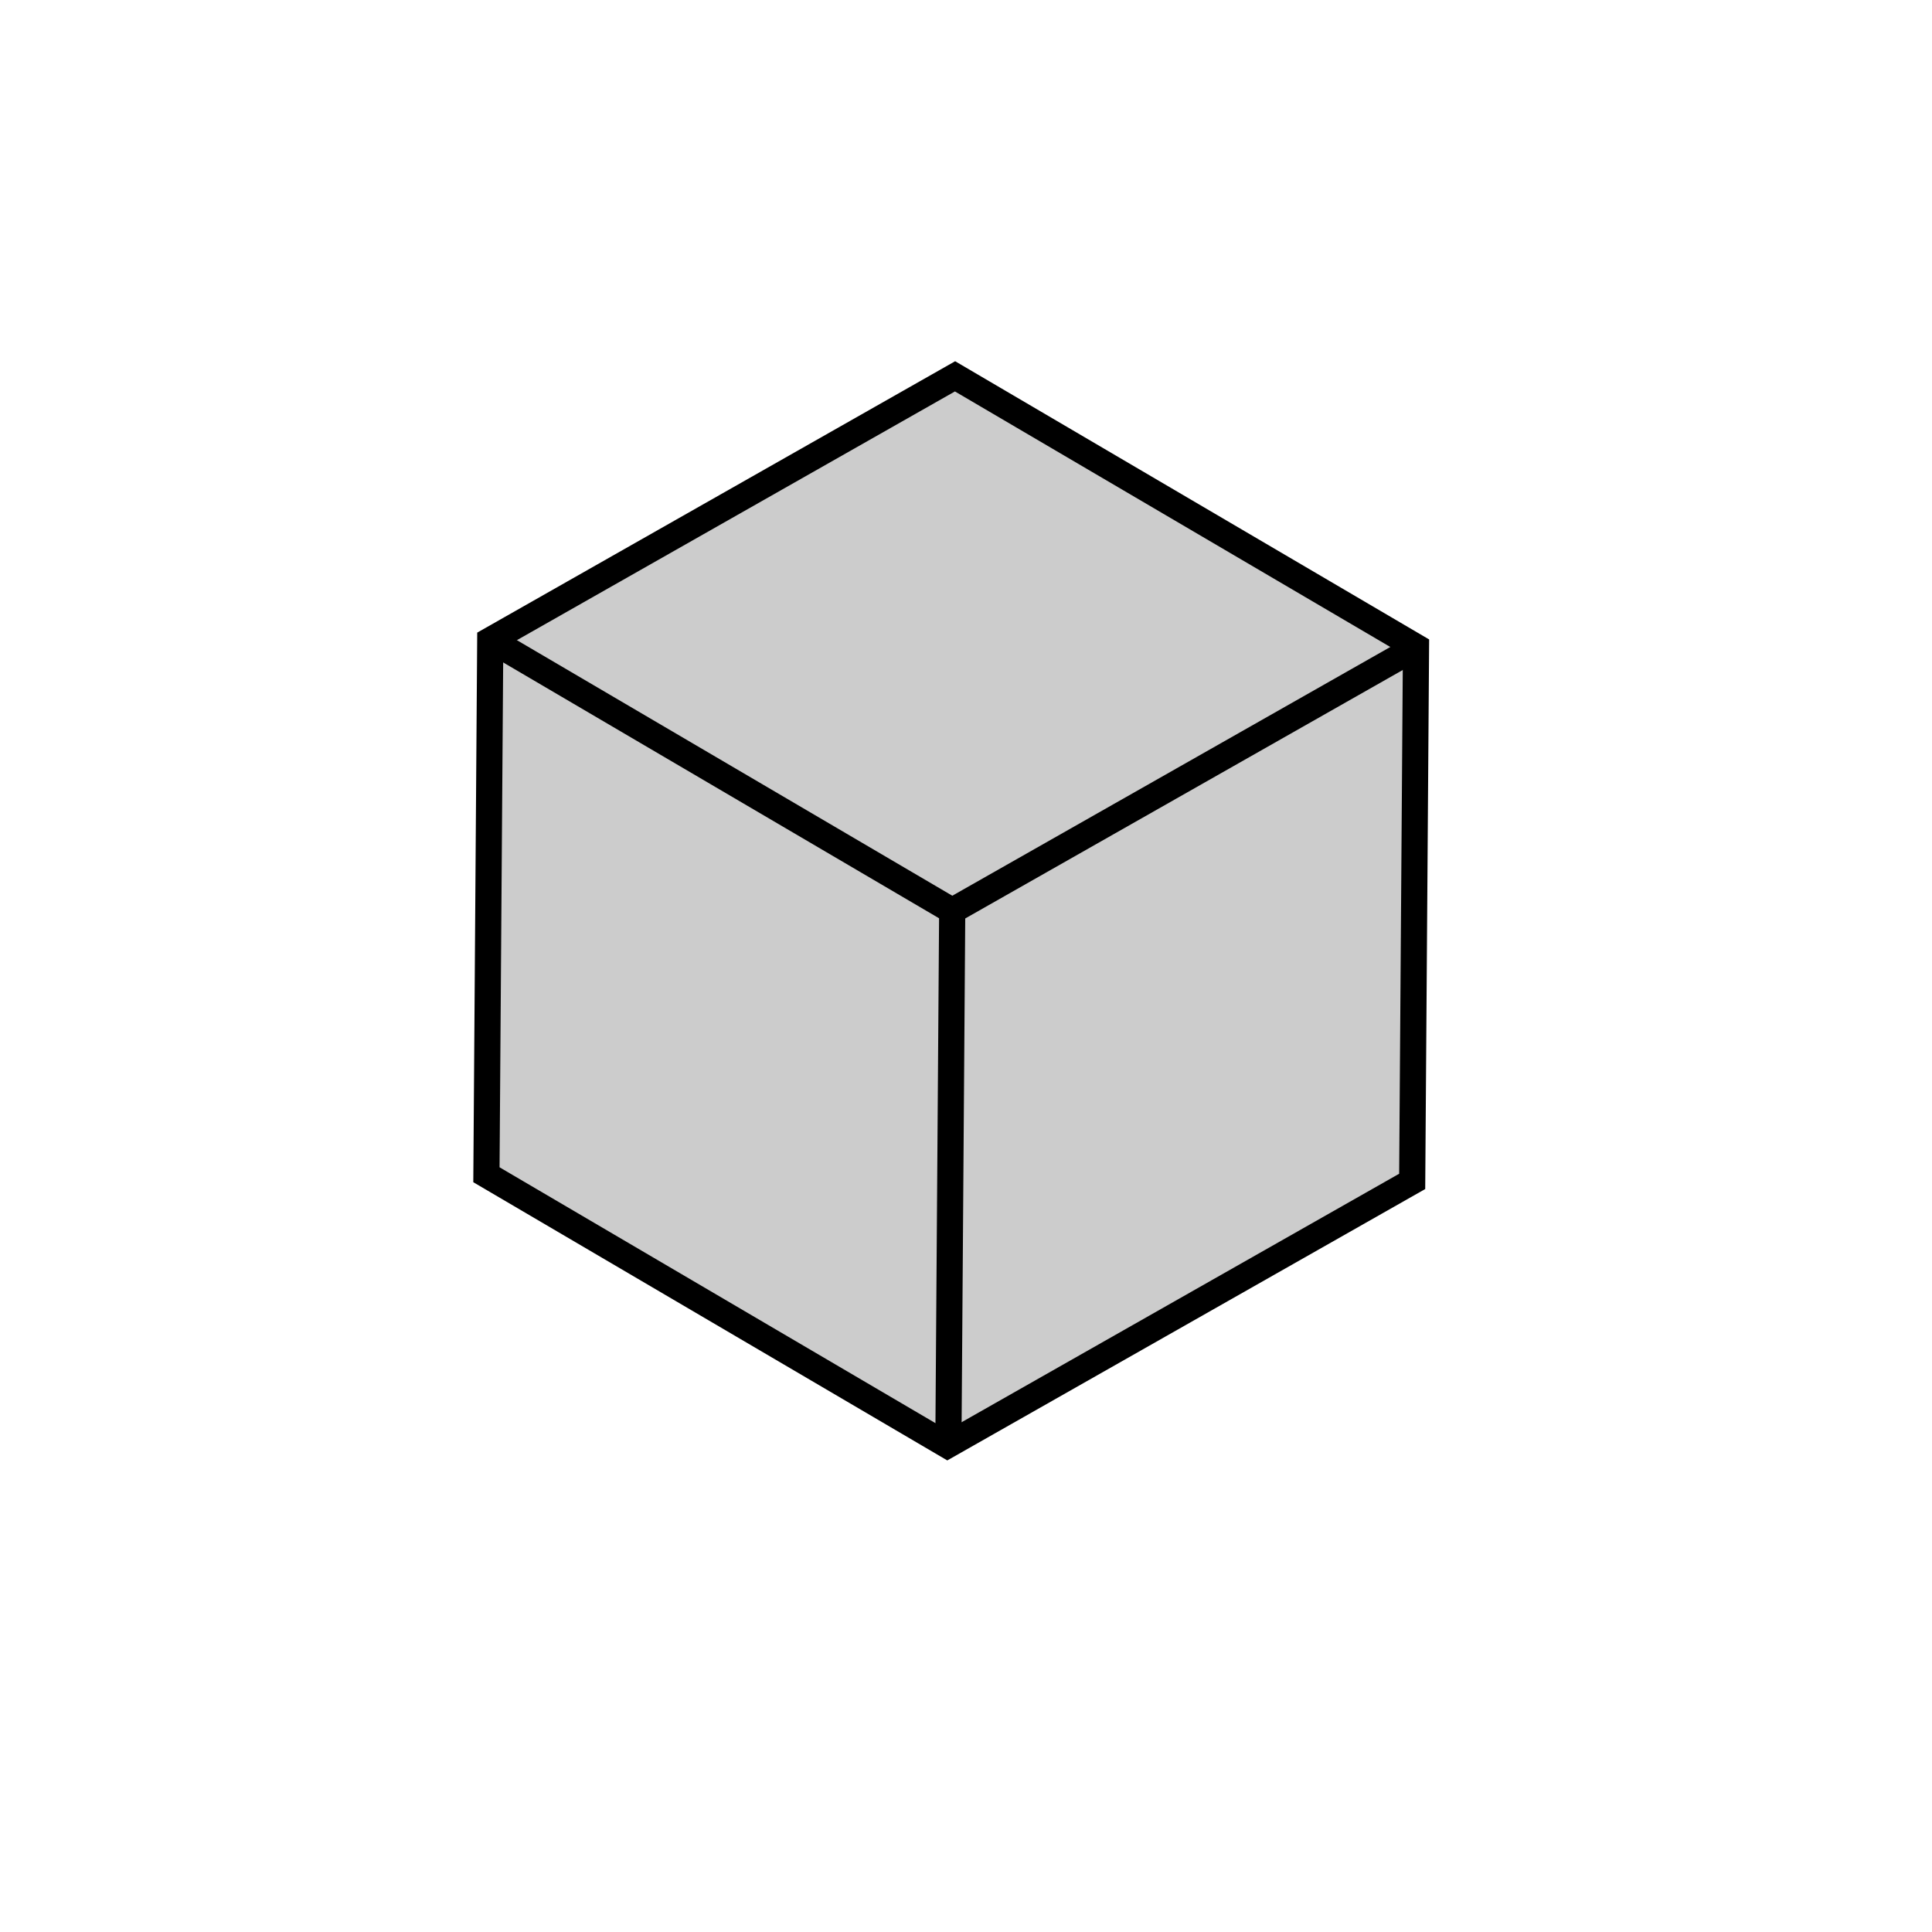 <?xml version="1.0" encoding="UTF-8" standalone="no"?>
<!-- Created with Inkscape (http://www.inkscape.org/) -->

<svg
   xmlns:dc="http://purl.org/dc/elements/1.1/"
   xmlns:cc="http://creativecommons.org/ns#"
   xmlns:rdf="http://www.w3.org/1999/02/22-rdf-syntax-ns#"
   xmlns:svg="http://www.w3.org/2000/svg"
   xmlns="http://www.w3.org/2000/svg"
   xmlns:sodipodi="http://sodipodi.sourceforge.net/DTD/sodipodi-0.dtd"
   xmlns:inkscape="http://www.inkscape.org/namespaces/inkscape"
   width="50"
   height="50"
   viewBox="0 0 50 50"
   id="svg4269"
   version="1.1"
   inkscape:version="0.91 r13725"
   sodipodi:docname="package.svg"
   inkscape:export-filename="/home/pmarrone/Proyectos/game-jam-2018/assets/images/package.png"
   inkscape:export-xdpi="90"
   inkscape:export-ydpi="90">
  <defs
     id="defs4271">
    <inkscape:perspective
       sodipodi:type="inkscape:persp3d"
       inkscape:vp_x="-9.3794372 : 52.834185 : 1"
       inkscape:vp_y="0 : 1239.684 : 0"
       inkscape:vp_z="80.352419 : 55.712023 : 1"
       inkscape:persp3d-origin="31.109327 : 20.1449 : 1"
       id="perspective4313" />
  </defs>
  <sodipodi:namedview
     id="base"
     pagecolor="#ffffff"
     bordercolor="#666666"
     borderopacity="1.0"
     inkscape:pageopacity="0.0"
     inkscape:pageshadow="2"
     inkscape:zoom="11.2"
     inkscape:cx="3.7433712"
     inkscape:cy="30.911365"
     inkscape:document-units="px"
     inkscape:current-layer="layer1"
     showgrid="false"
     units="px"
     inkscape:object-nodes="true"
     inkscape:snap-nodes="true"
     inkscape:snap-midpoints="true"
     inkscape:snap-object-midpoints="true"
     inkscape:snap-center="true"
     inkscape:window-width="1600"
     inkscape:window-height="876"
     inkscape:window-x="0"
     inkscape:window-y="24"
     inkscape:window-maximized="1" />
  <g
     inkscape:label="Capa 1"
     inkscape:groupmode="layer"
     id="layer1"
     transform="translate(0,-1002.362)">
    <path
       sodipodi:type="star"
       style="fill:#cccccc;stroke:#000000;stroke-width:0.677;stroke-opacity:1"
       id="path4423"
       sodipodi:sides="6"
       sodipodi:cx="24.642857"
       sodipodi:cy="1025.9337"
       sodipodi:r1="13.83317"
       sodipodi:r2="11.979876"
       sodipodi:arg1="-0.51643609"
       sodipodi:arg2="0.0071626818"
       inkscape:flatsided="true"
       inkscape:rounded="0"
       inkscape:randomized="0"
       d="m 36.672,1019.103 -0.099,13.833 -12.029,6.831 -11.93,-7.002 0.099,-13.833 12.029,-6.831 z"
       transform="matrix(0.5,-0.866,0.866,0.5,-876.163,534.308)" />
    <path
       style="fill:none;fill-rule:evenodd;stroke:#000000;stroke-width:0.677px;stroke-linecap:butt;stroke-linejoin:miter;stroke-opacity:1"
       d="m 12.713,1018.932 11.93,7.002 -0.099,13.833"
       id="path4967"
       inkscape:connector-curvature="0" />
    <path
       style="fill:none;fill-rule:evenodd;stroke:#000000;stroke-width:0.677px;stroke-linecap:butt;stroke-linejoin:miter;stroke-opacity:1"
       d="m 24.643,1025.934 12.029,-6.831"
       id="path4969"
       inkscape:connector-curvature="0" />
  </g>
</svg>
